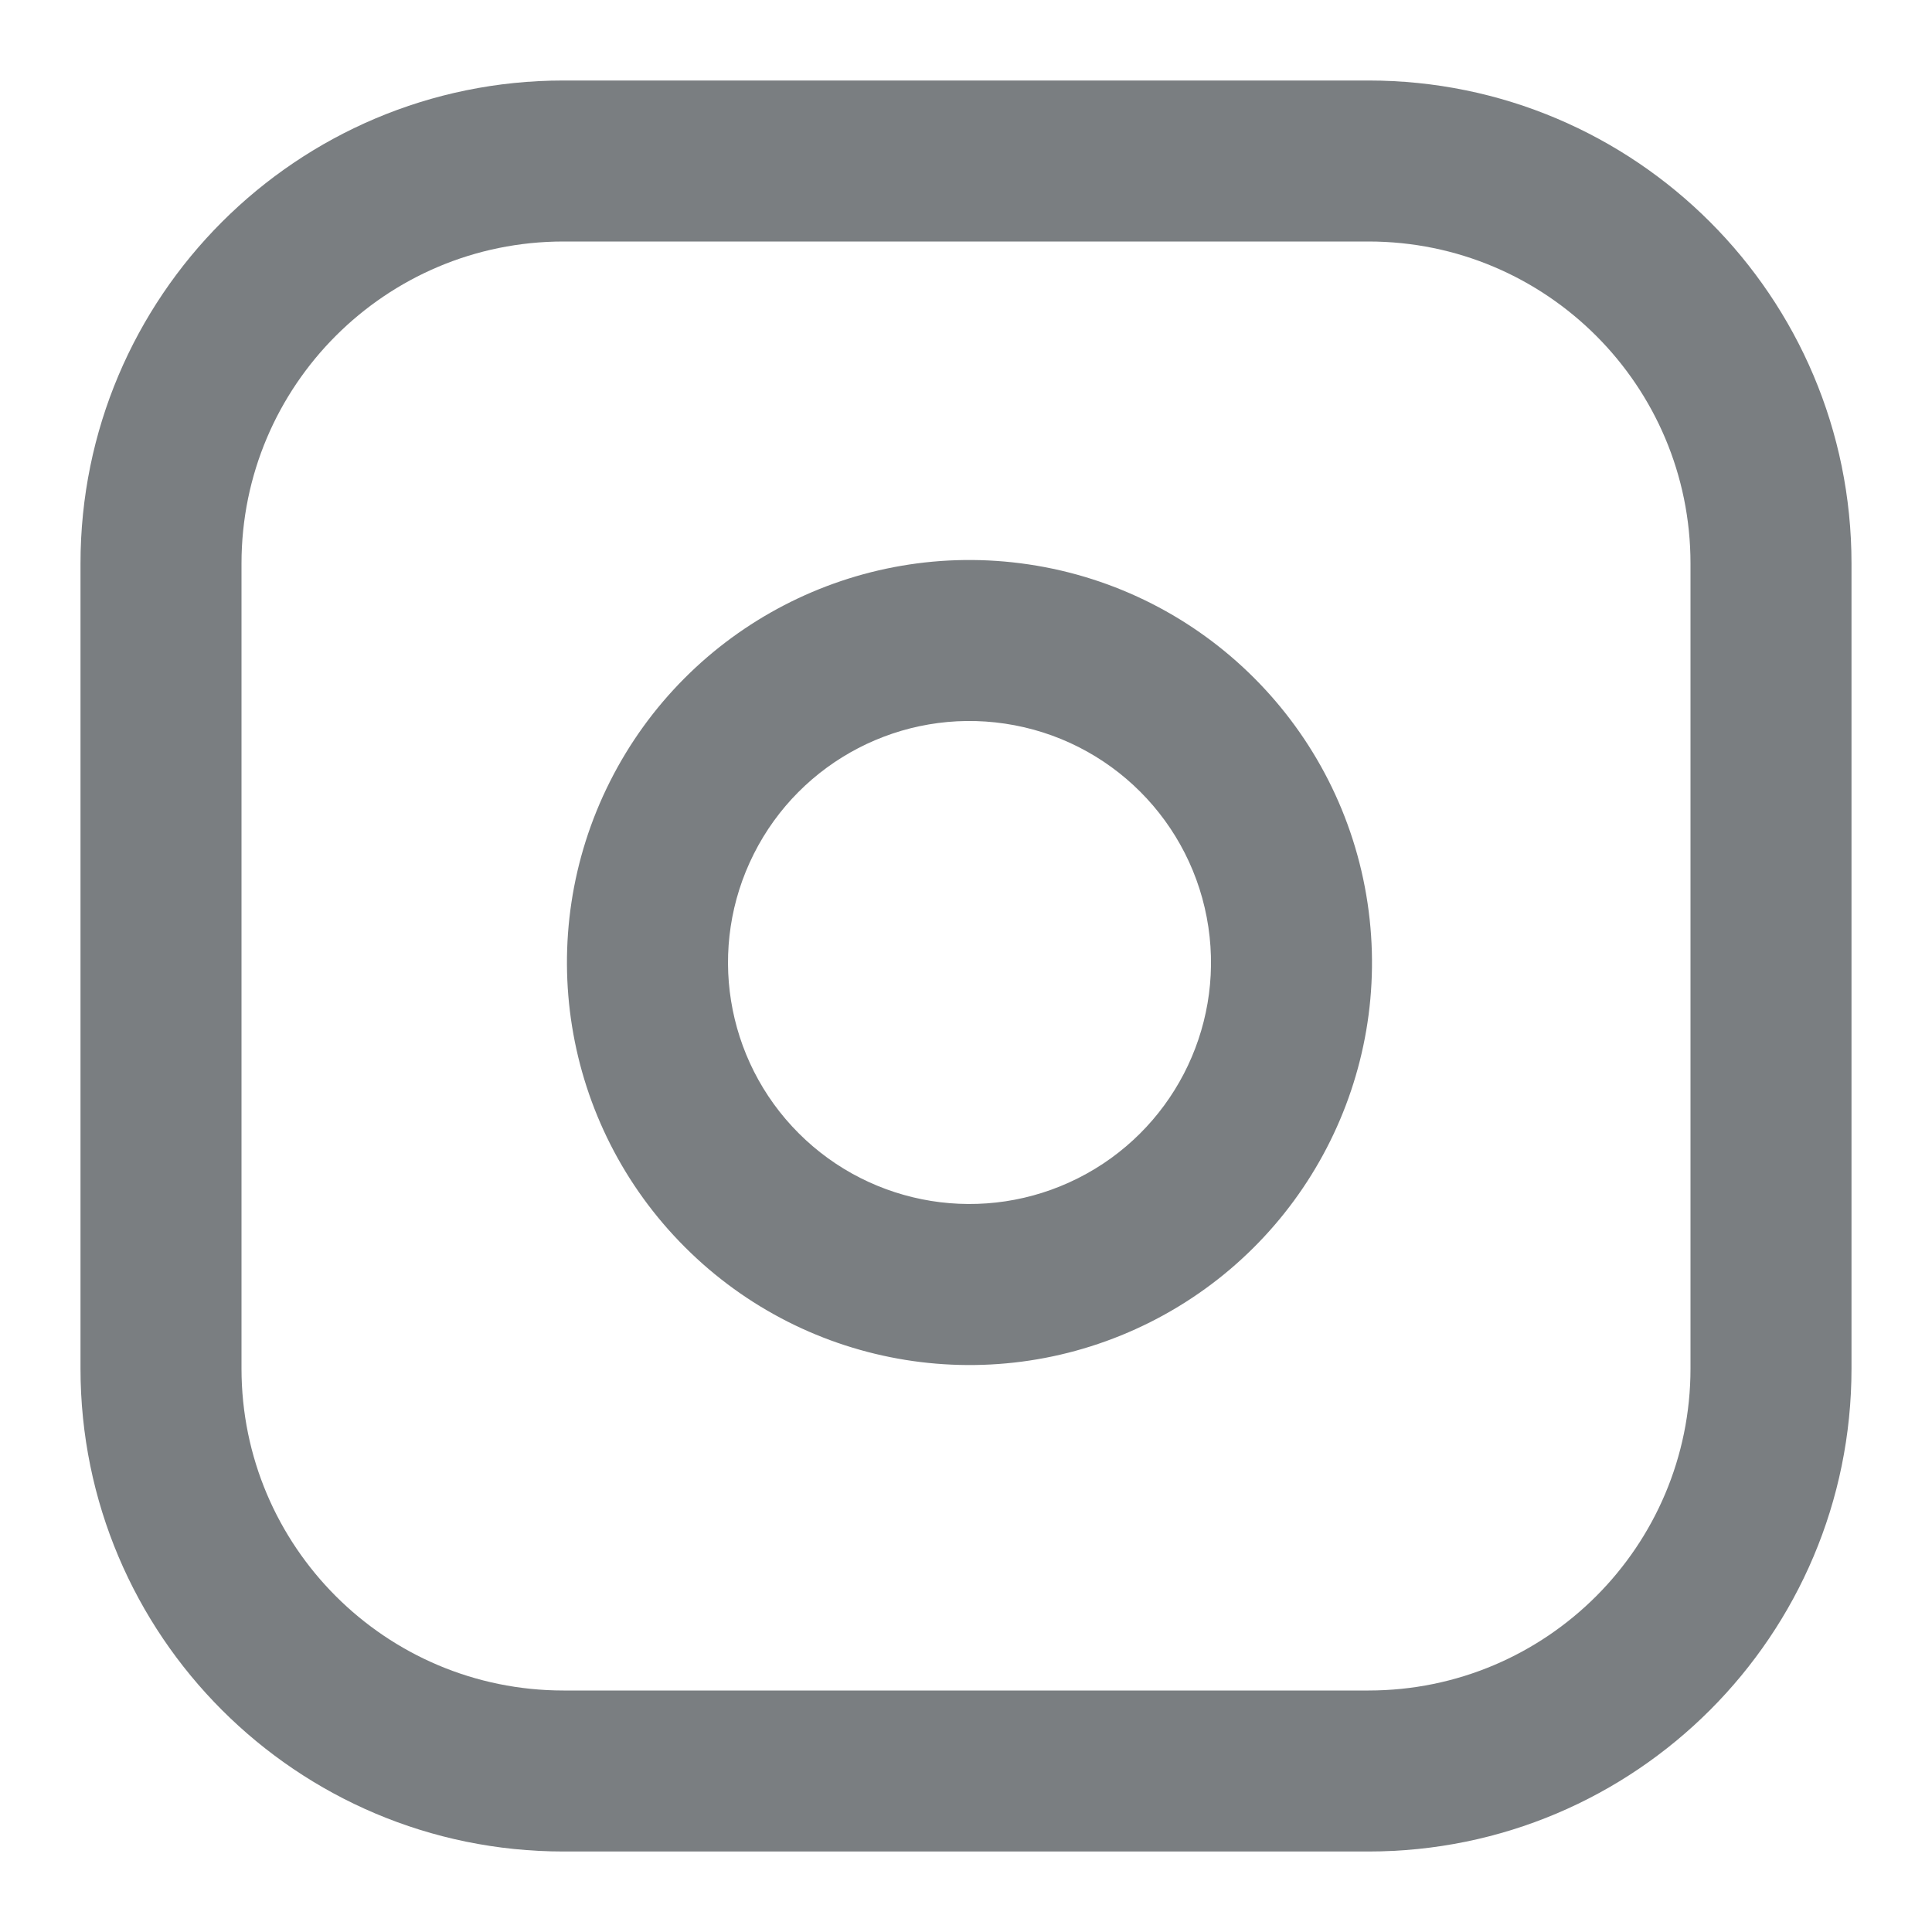 <?xml version="1.0" encoding="UTF-8"?>
<svg width="24px" height="24px" viewBox="0 0 24 24" version="1.1" xmlns="http://www.w3.org/2000/svg" xmlns:xlink="http://www.w3.org/1999/xlink">
    <!-- Generator: Sketch 55.2 (78181) - https://sketchapp.com -->
    <title>Icon/instagram@1x</title>
    <desc>Created with Sketch.</desc>
    <defs>
        <path d="M7,1 L17,1 C20.314,1 23,3.686 23,7 L23,17 C23,20.314 20.314,23 17,23 L7,23 C3.686,23 1,20.314 1,17 L1,7 C1,3.686 3.686,1 7,1 Z M7,3 C4.791,3 3,4.791 3,7 L3,17 C3,19.209 4.791,21 7,21 L17,21 C19.209,21 21,19.209 21,17 L21,7 C21,4.791 19.209,3 17,3 L7,3 Z M16.989,11.223 C17.306,13.357 16.218,15.453 14.291,16.423 C12.364,17.393 10.033,17.018 8.508,15.492 C6.982,13.967 6.607,11.636 7.577,9.709 C8.547,7.782 10.643,6.694 12.777,7.011 C14.955,7.334 16.666,9.045 16.989,11.223 Z M15.011,11.517 C14.817,10.209 13.791,9.183 12.483,8.989 C11.203,8.799 9.945,9.452 9.364,10.608 C8.782,11.764 9.007,13.163 9.922,14.078 C10.837,14.993 12.236,15.218 13.392,14.636 C14.548,14.055 15.201,12.797 15.011,11.517 Z" id="path-1"></path>
    </defs>
    <g id="Icon/instagram" stroke="none" stroke-width="1" fill="none" fill-rule="evenodd">
        <mask id="mask-2" fill="white">
            <use xlink:href="#path-1"></use>
        </mask>
        <use id="Shape" fill="#7A7E81" fill-rule="nonzero" xlink:href="#path-1"></use>
    </g>
</svg>
